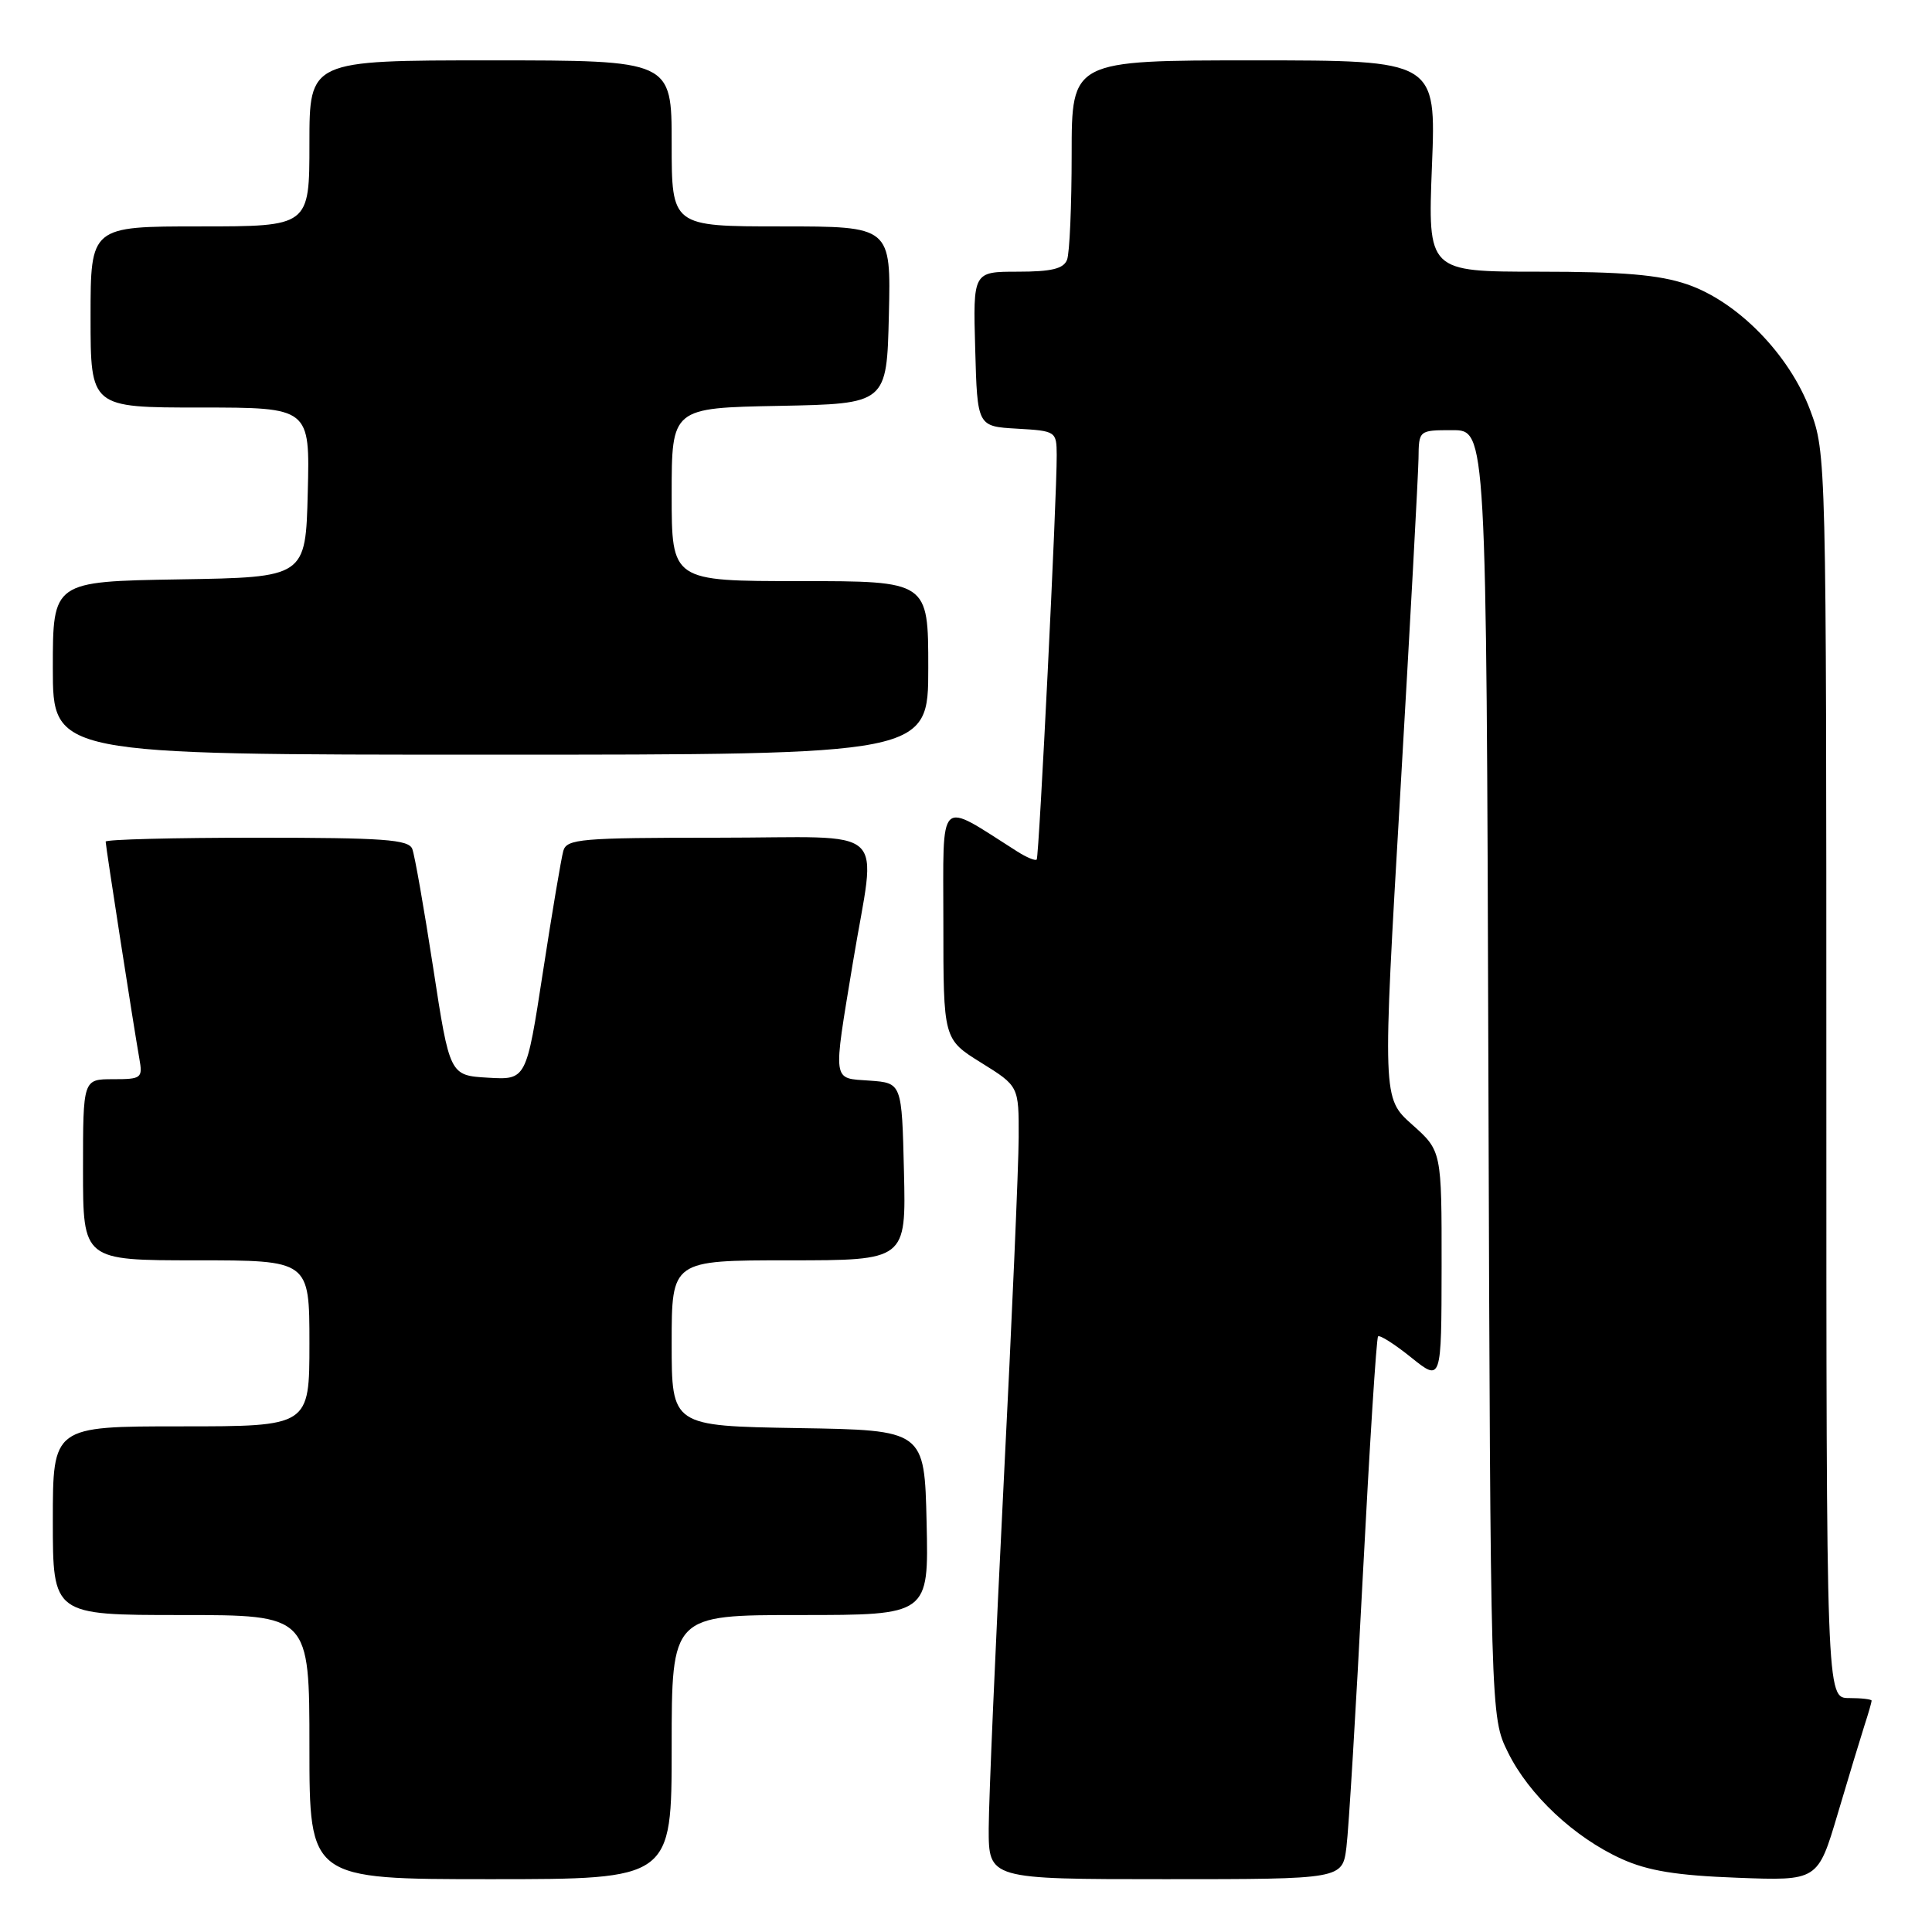 <?xml version="1.0" encoding="UTF-8" standalone="no"?>
<!DOCTYPE svg PUBLIC "-//W3C//DTD SVG 1.1//EN" "http://www.w3.org/Graphics/SVG/1.1/DTD/svg11.dtd" >
<svg xmlns="http://www.w3.org/2000/svg" xmlns:xlink="http://www.w3.org/1999/xlink" version="1.1" viewBox="0 0 256 256">
 <g >
 <path fill="currentColor"
d=" M 89.00 231.50 C 89.00 214.00 89.00 214.00 106.03 214.00 C 123.06 214.00 123.06 214.00 122.78 201.75 C 122.50 189.50 122.50 189.50 105.75 189.23 C 89.00 188.95 89.00 188.95 89.00 177.98 C 89.00 167.00 89.00 167.00 104.53 167.00 C 120.06 167.00 120.06 167.00 119.78 155.25 C 119.50 143.50 119.50 143.50 115.25 143.19 C 110.22 142.83 110.35 143.71 113.02 127.50 C 116.09 108.90 118.37 111.00 95.07 111.00 C 76.94 111.00 75.09 111.16 74.64 112.75 C 74.37 113.71 73.15 120.93 71.94 128.80 C 69.74 143.10 69.74 143.10 64.66 142.80 C 59.59 142.50 59.59 142.50 57.40 128.24 C 56.19 120.39 54.95 113.31 54.63 112.49 C 54.15 111.24 50.85 111.00 34.03 111.00 C 23.01 111.00 14.00 111.23 14.00 111.52 C 14.00 112.12 17.74 136.21 18.46 140.25 C 18.93 142.87 18.76 143.00 14.97 143.00 C 11.00 143.00 11.00 143.00 11.00 155.00 C 11.00 167.00 11.00 167.00 26.00 167.00 C 41.00 167.00 41.00 167.00 41.00 178.00 C 41.00 189.00 41.00 189.00 24.00 189.00 C 7.00 189.00 7.00 189.00 7.00 201.50 C 7.00 214.00 7.00 214.00 24.00 214.00 C 41.00 214.00 41.00 214.00 41.00 231.50 C 41.00 249.00 41.00 249.00 65.00 249.00 C 89.00 249.00 89.00 249.00 89.00 231.50 Z  M 178.41 244.75 C 178.71 242.41 179.68 226.32 180.57 209.00 C 181.47 191.68 182.38 177.31 182.60 177.08 C 182.82 176.85 184.80 178.11 187.00 179.88 C 191.00 183.09 191.00 183.09 191.02 167.80 C 191.03 152.50 191.03 152.50 187.10 149.00 C 183.18 145.50 183.18 145.50 185.55 105.00 C 186.85 82.72 187.93 62.81 187.96 60.75 C 188.00 57.00 188.00 57.00 192.47 57.00 C 196.95 57.00 196.95 57.00 197.22 142.25 C 197.50 227.50 197.50 227.50 199.81 232.19 C 202.59 237.84 208.61 243.48 214.88 246.32 C 218.36 247.89 222.13 248.51 230.18 248.81 C 240.87 249.22 240.87 249.22 243.50 240.36 C 244.94 235.49 246.55 230.20 247.06 228.60 C 247.58 227.01 248.00 225.54 248.00 225.35 C 248.00 225.16 246.65 225.00 245.00 225.00 C 242.00 225.00 242.00 225.00 242.00 142.54 C 242.00 60.69 241.98 60.03 239.86 54.35 C 237.09 46.96 230.23 39.95 223.54 37.67 C 219.84 36.41 215.04 36.00 203.92 36.00 C 189.19 36.00 189.19 36.00 189.74 22.00 C 190.30 8.00 190.30 8.00 166.15 8.00 C 142.00 8.00 142.00 8.00 142.00 20.42 C 142.00 27.25 141.73 33.55 141.39 34.42 C 140.93 35.61 139.34 36.00 134.86 36.00 C 128.93 36.00 128.93 36.00 129.22 46.25 C 129.50 56.50 129.50 56.50 134.75 56.80 C 139.92 57.10 140.00 57.15 140.02 60.30 C 140.05 65.78 137.69 113.48 137.37 113.89 C 137.20 114.10 136.04 113.62 134.78 112.82 C 124.13 106.07 125.00 105.23 125.00 122.27 C 125.00 137.70 125.00 137.70 130.00 140.81 C 135.00 143.92 135.00 143.92 134.98 150.71 C 134.97 154.44 134.08 175.05 132.99 196.50 C 131.91 217.95 131.02 238.54 131.01 242.25 C 131.00 249.00 131.00 249.00 154.44 249.00 C 177.88 249.00 177.88 249.00 178.41 244.75 Z  M 123.00 88.50 C 123.00 77.00 123.00 77.00 106.00 77.00 C 89.00 77.00 89.00 77.00 89.00 65.53 C 89.00 54.05 89.00 54.05 103.25 53.78 C 117.50 53.50 117.50 53.50 117.78 41.75 C 118.06 30.00 118.06 30.00 103.53 30.00 C 89.00 30.00 89.00 30.00 89.00 19.00 C 89.00 8.00 89.00 8.00 65.00 8.00 C 41.00 8.00 41.00 8.00 41.00 19.00 C 41.00 30.00 41.00 30.00 26.50 30.00 C 12.00 30.00 12.00 30.00 12.00 42.00 C 12.00 54.00 12.00 54.00 26.53 54.00 C 41.07 54.00 41.07 54.00 40.78 65.25 C 40.50 76.50 40.50 76.50 23.75 76.77 C 7.00 77.05 7.00 77.05 7.00 88.52 C 7.00 100.00 7.00 100.00 65.00 100.00 C 123.00 100.00 123.00 100.00 123.00 88.50 Z "/>
</g>
</svg>